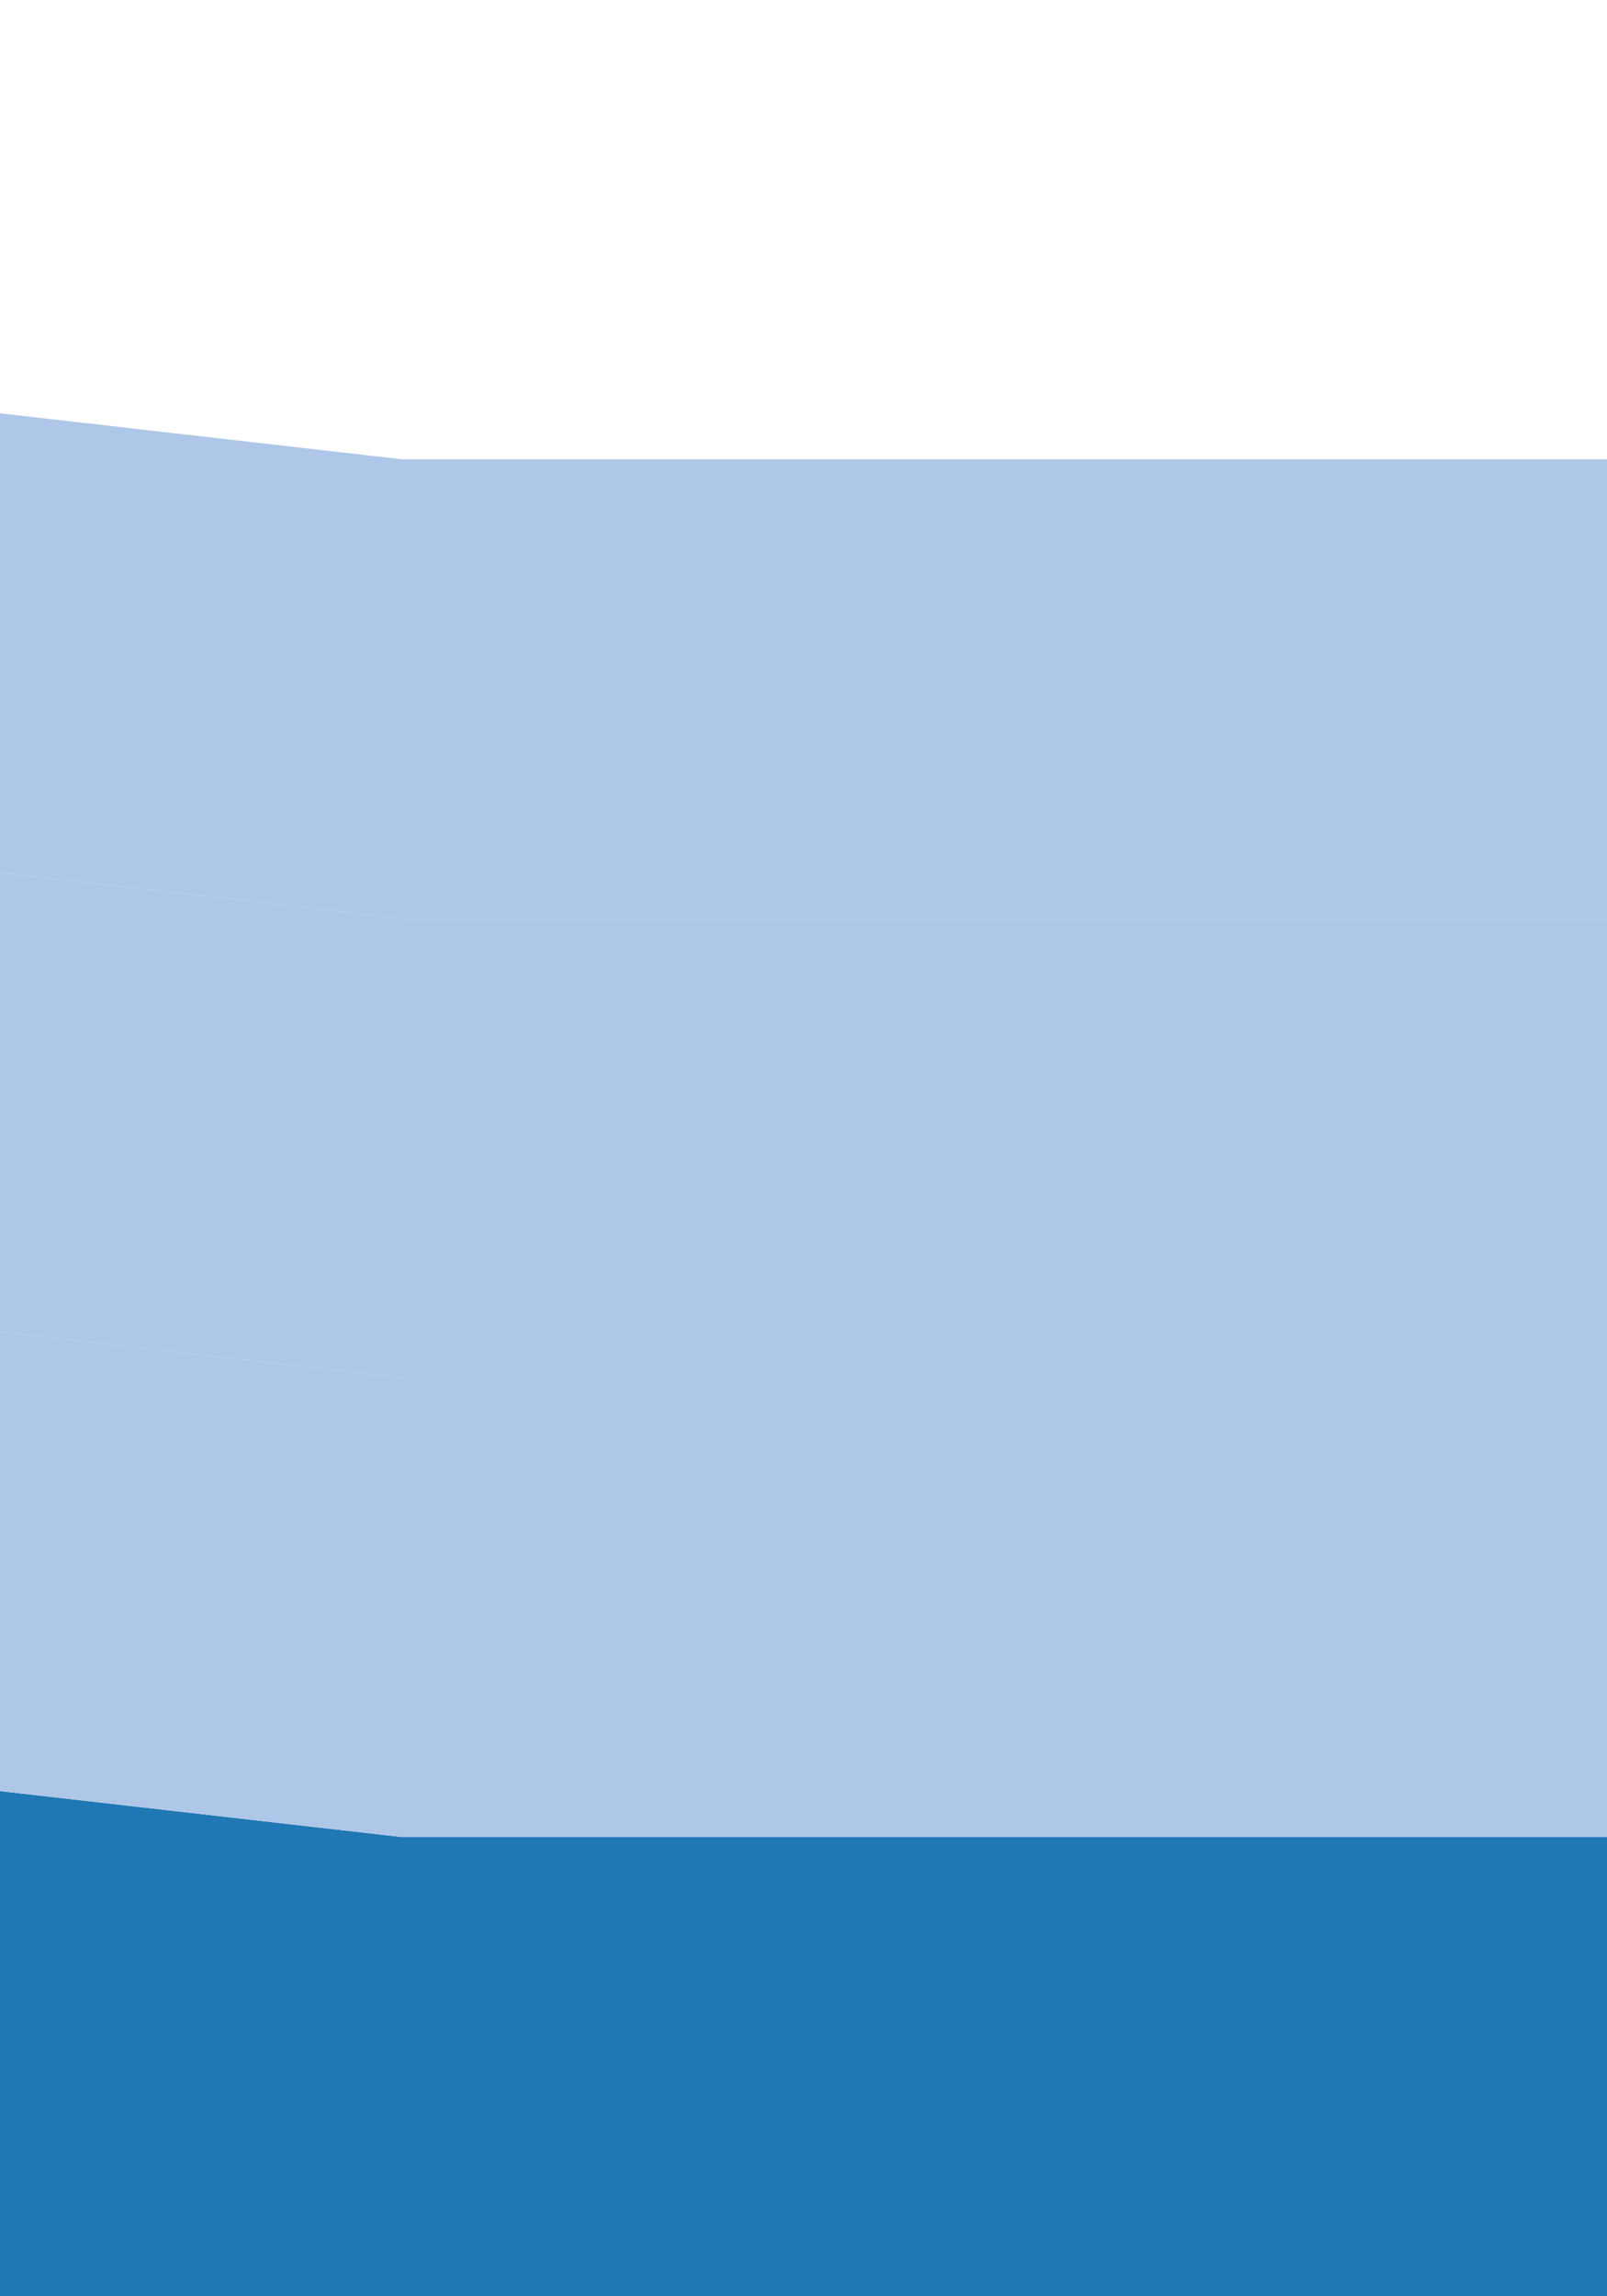 <svg xmlns="http://www.w3.org/2000/svg" xmlns:xlink="http://www.w3.org/1999/xlink" width="140" height="200">
     <path d="M0,156L35,160L70,160L105,160L140,160L140,200L105,200L70,200L35,200L0,200Z" fill="rgb(31,119,180)"/>
     <path d="M0,116L35,120L70,120L105,120L140,120L140,160L105,160L70,160L35,160L0,156Z" fill="rgb(174,199,232)"/>
     <path d="M0,76L35,80L70,80L105,80L140,80L140,120L105,120L70,120L35,120L0,116Z" fill="rgb(174,199,232)"/>
     <path d="M0,36L35,40L70,40L105,40L140,40L140,80L105,80L70,80L35,80L0,76Z" fill="rgb(174,199,232)"/>
</svg>
